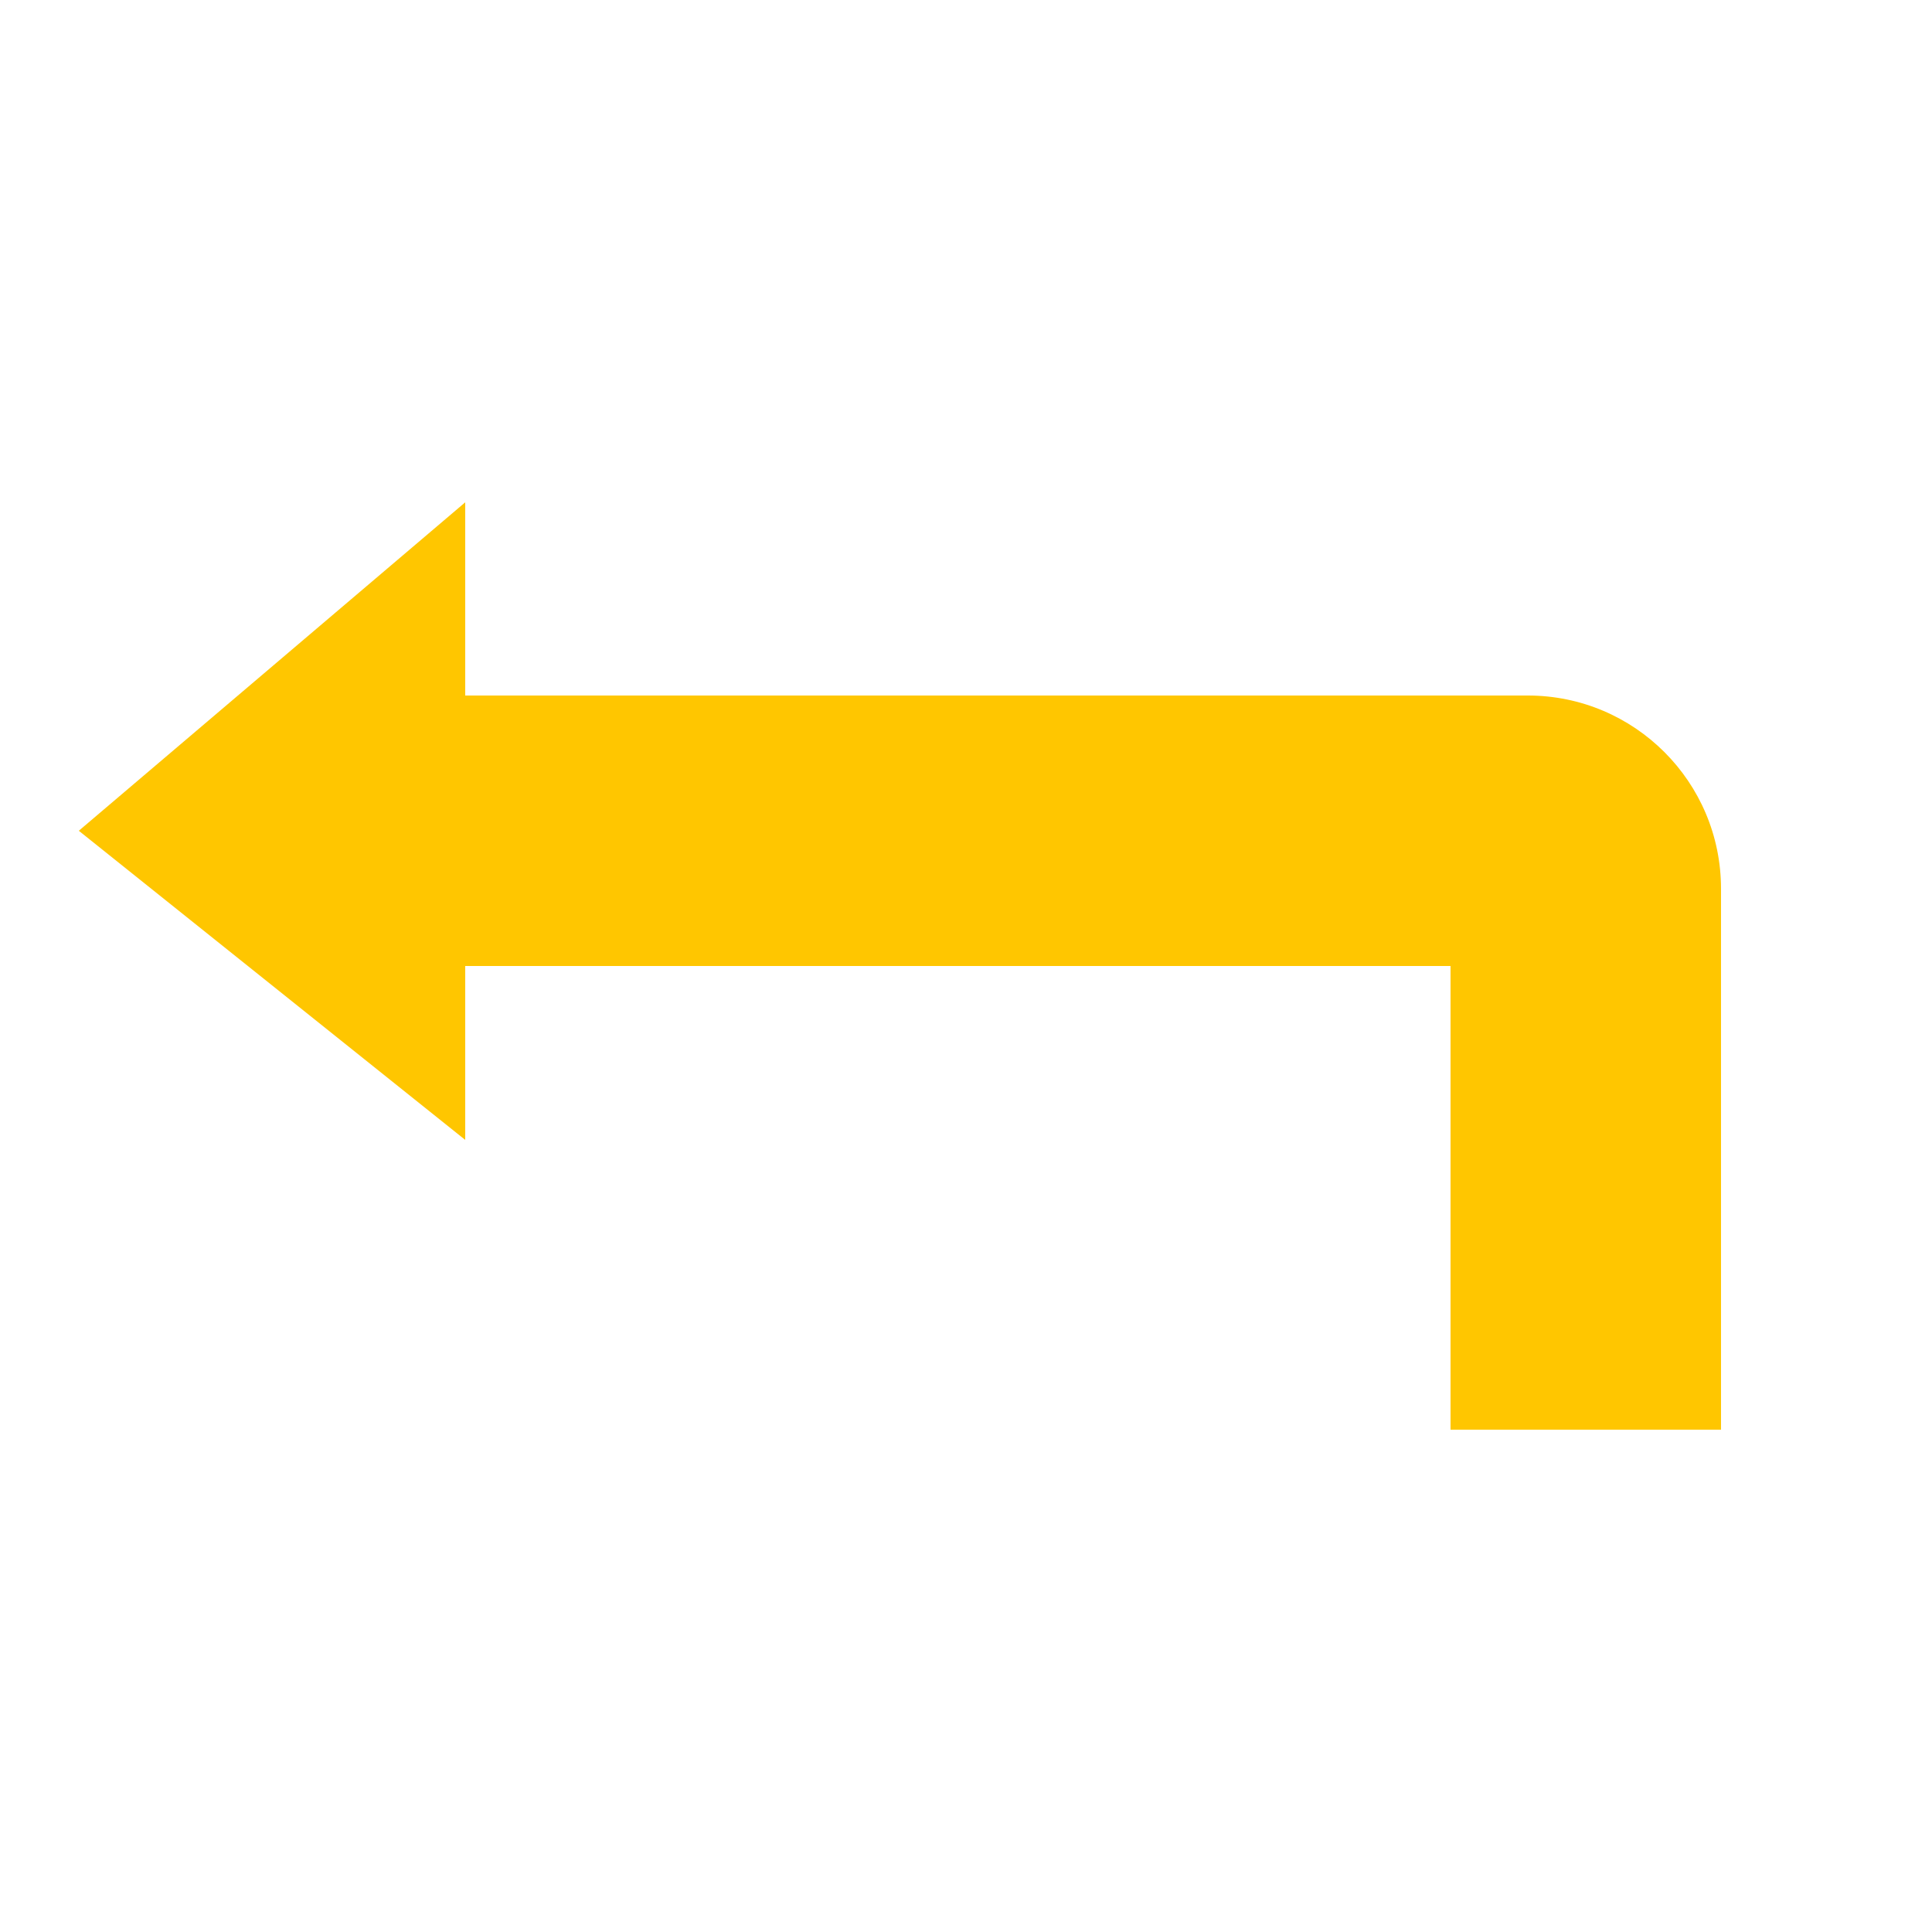 <?xml version="1.0" encoding="utf-8"?>
<!-- Generated by IcoMoon.io -->
<!DOCTYPE svg PUBLIC "-//W3C//DTD SVG 1.1//EN" "http://www.w3.org/Graphics/SVG/1.1/DTD/svg11.dtd">
<svg version="1.1" xmlns="http://www.w3.org/2000/svg" xmlns:xlink="http://www.w3.org/1999/xlink" width="24" height="24" viewBox="0 0 24 24">
	<path d="M5.779 12h12.24v5.76h3.36v-6.72c0-1.326-1.075-2.4-2.4-2.4h-13.2v-2.4l-4.8 4.080 4.8 3.84v-2.16z" fill="#ffc600" />
</svg>
